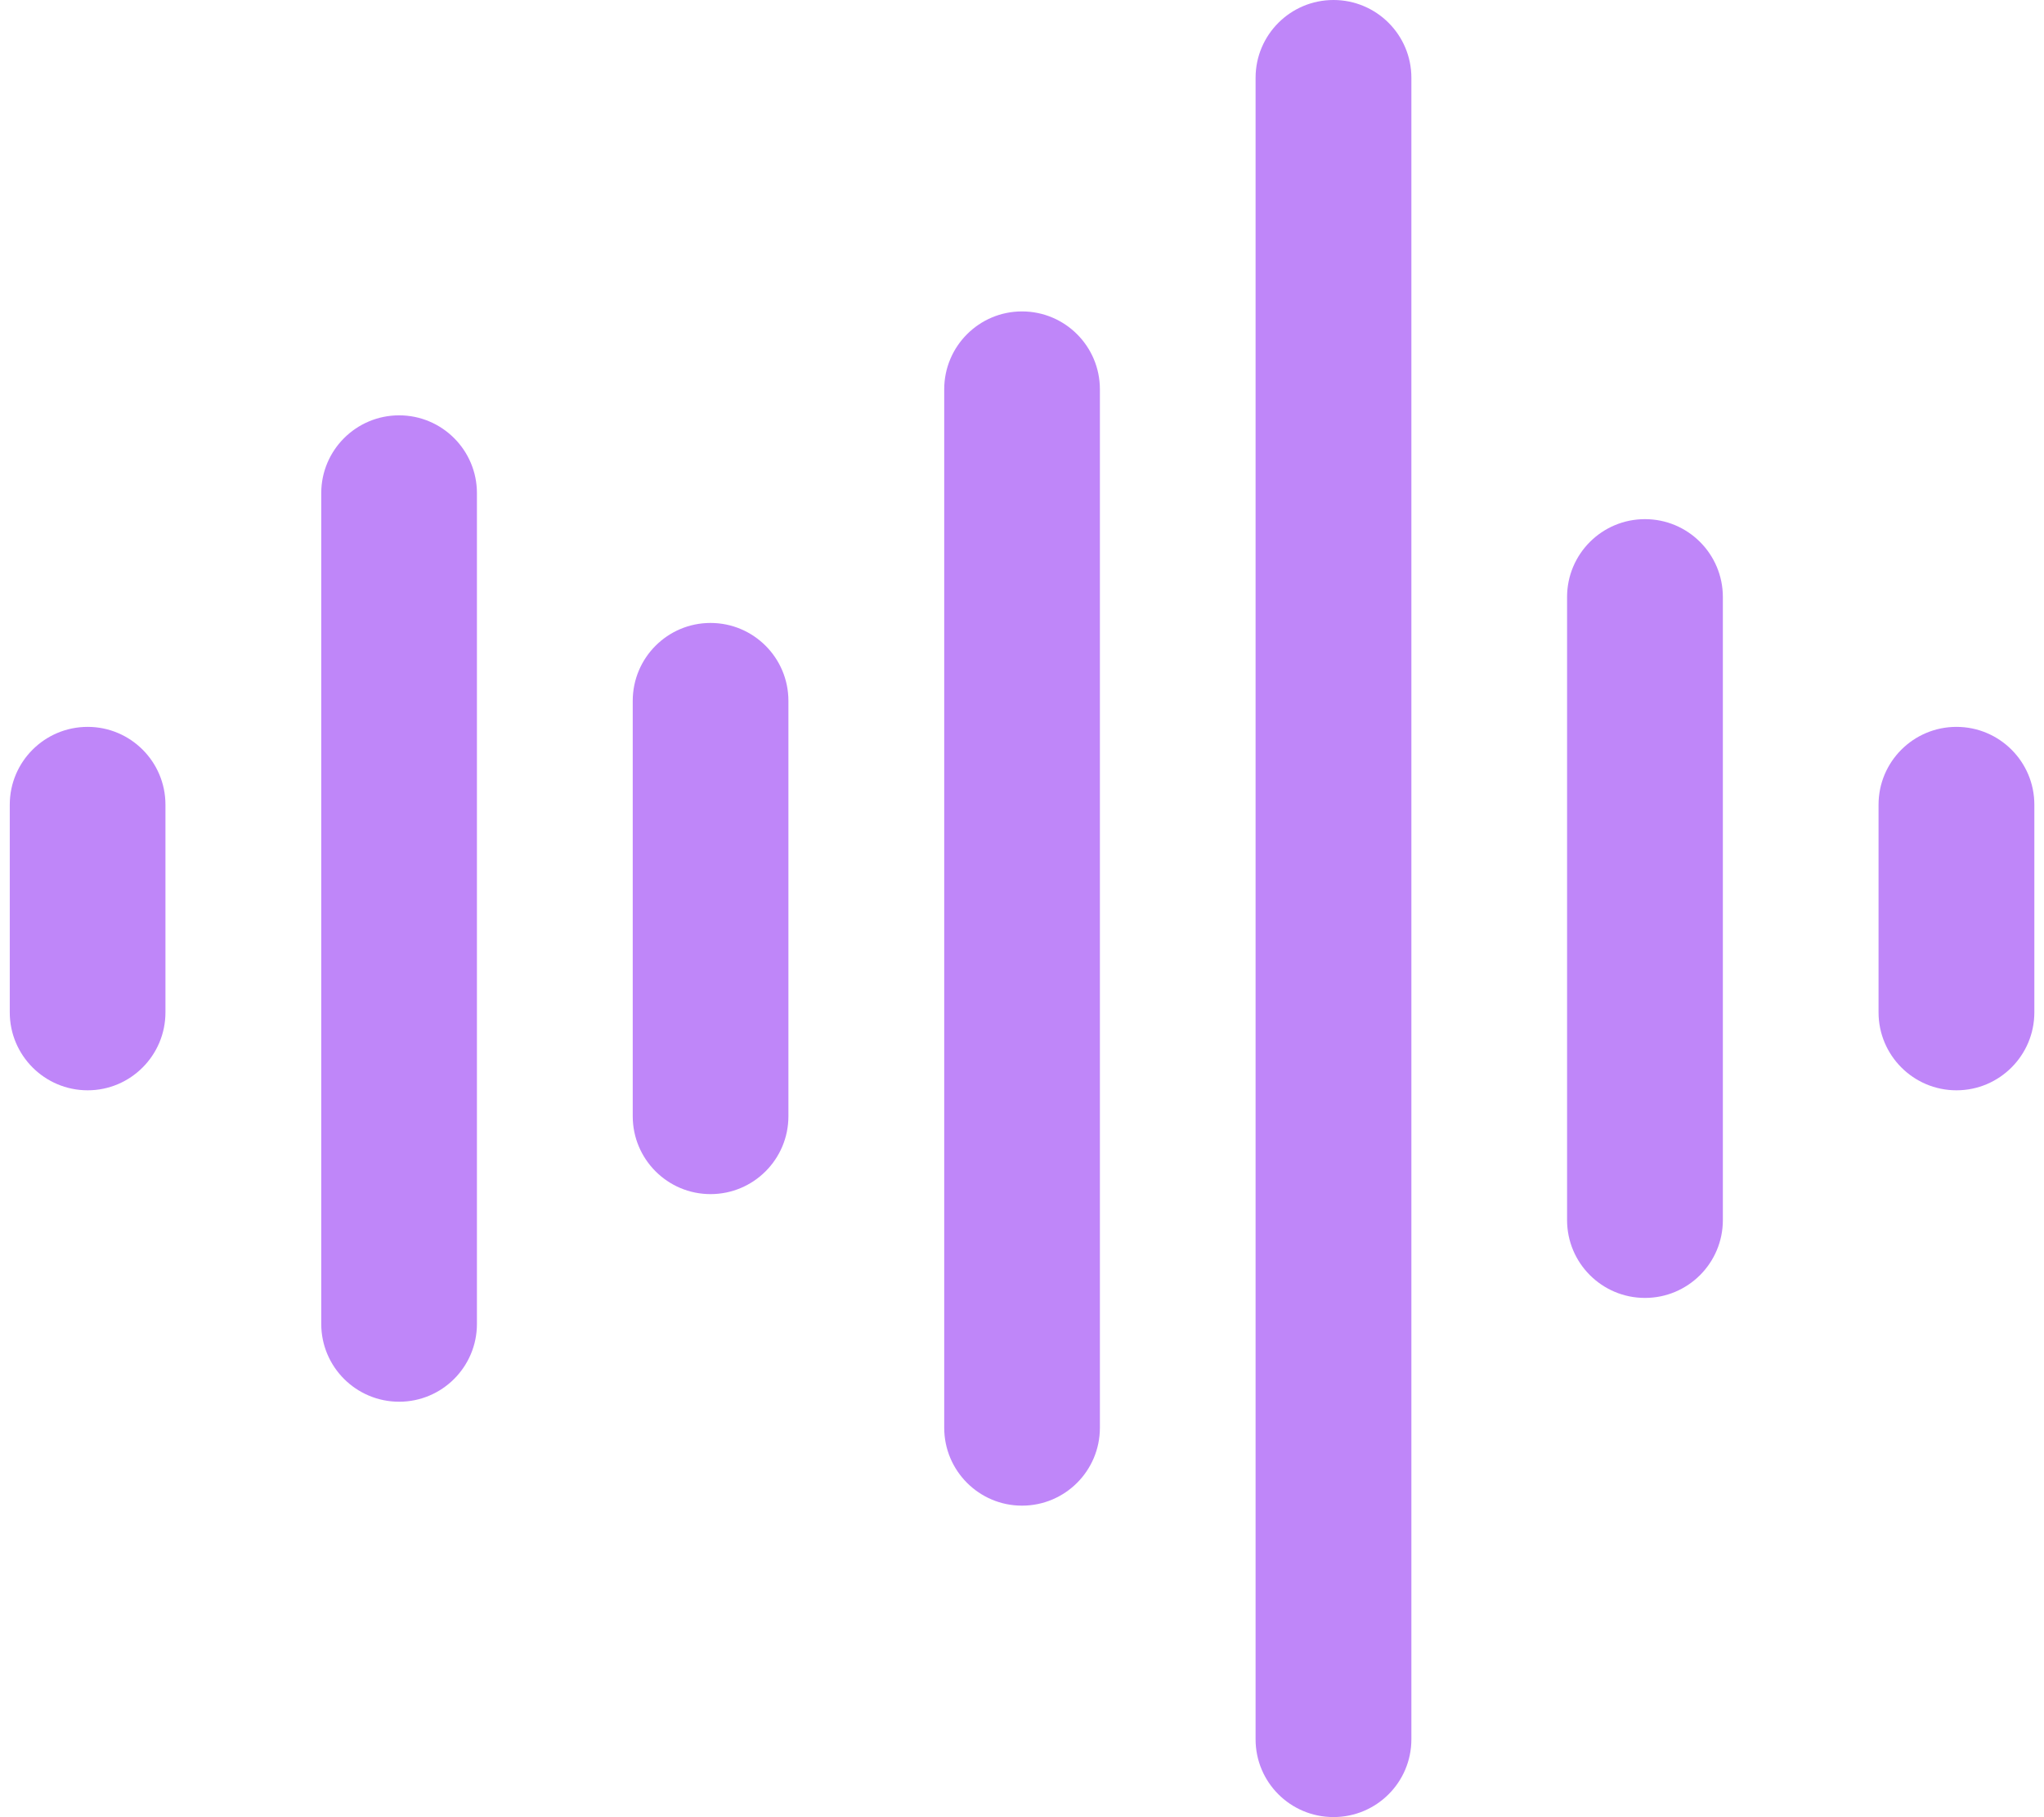 <svg width="18" height="16" viewBox="0 0 18 16" fill="none" xmlns="http://www.w3.org/2000/svg">
<path fill-rule="evenodd" clip-rule="evenodd" d="M11.743 -0C12.122 -0 12.429 0.307 12.429 0.685V15.314C12.429 15.693 12.122 15.999 11.743 15.999C11.364 15.999 11.057 15.693 11.057 15.314V0.685C11.057 0.307 11.364 -0 11.743 -0ZM9 2.742C9.379 2.742 9.686 3.049 9.686 3.428V12.571C9.686 12.95 9.379 13.257 9 13.257C8.622 13.257 8.315 12.95 8.315 12.571V3.428C8.315 3.049 8.622 2.742 9 2.742ZM3.515 3.657C3.893 3.657 4.2 3.964 4.2 4.342V11.657C4.2 12.035 3.893 12.342 3.515 12.342C3.136 12.342 2.829 12.035 2.829 11.657V4.342C2.829 3.964 3.136 3.657 3.515 3.657ZM14.486 4.571C14.865 4.571 15.172 4.878 15.172 5.257V10.742C15.172 11.121 14.865 11.428 14.486 11.428C14.107 11.428 13.8 11.121 13.8 10.742V5.257C13.8 4.878 14.107 4.571 14.486 4.571ZM6.257 5.485C6.636 5.485 6.943 5.792 6.943 6.171V9.828C6.943 10.207 6.636 10.514 6.257 10.514C5.879 10.514 5.572 10.207 5.572 9.828V6.171C5.572 5.792 5.879 5.485 6.257 5.485ZM0.772 6.4C1.15 6.4 1.457 6.707 1.457 7.085V8.914C1.457 9.292 1.15 9.6 0.772 9.6C0.393 9.6 0.086 9.292 0.086 8.914V7.085C0.086 6.707 0.393 6.4 0.772 6.4ZM17.229 6.4C17.608 6.4 17.915 6.707 17.915 7.085V8.914C17.915 9.292 17.608 9.6 17.229 9.6C16.85 9.6 16.543 9.292 16.543 8.914V7.085C16.543 6.707 16.85 6.4 17.229 6.4Z" fill="#BF86F9"/>
</svg>
